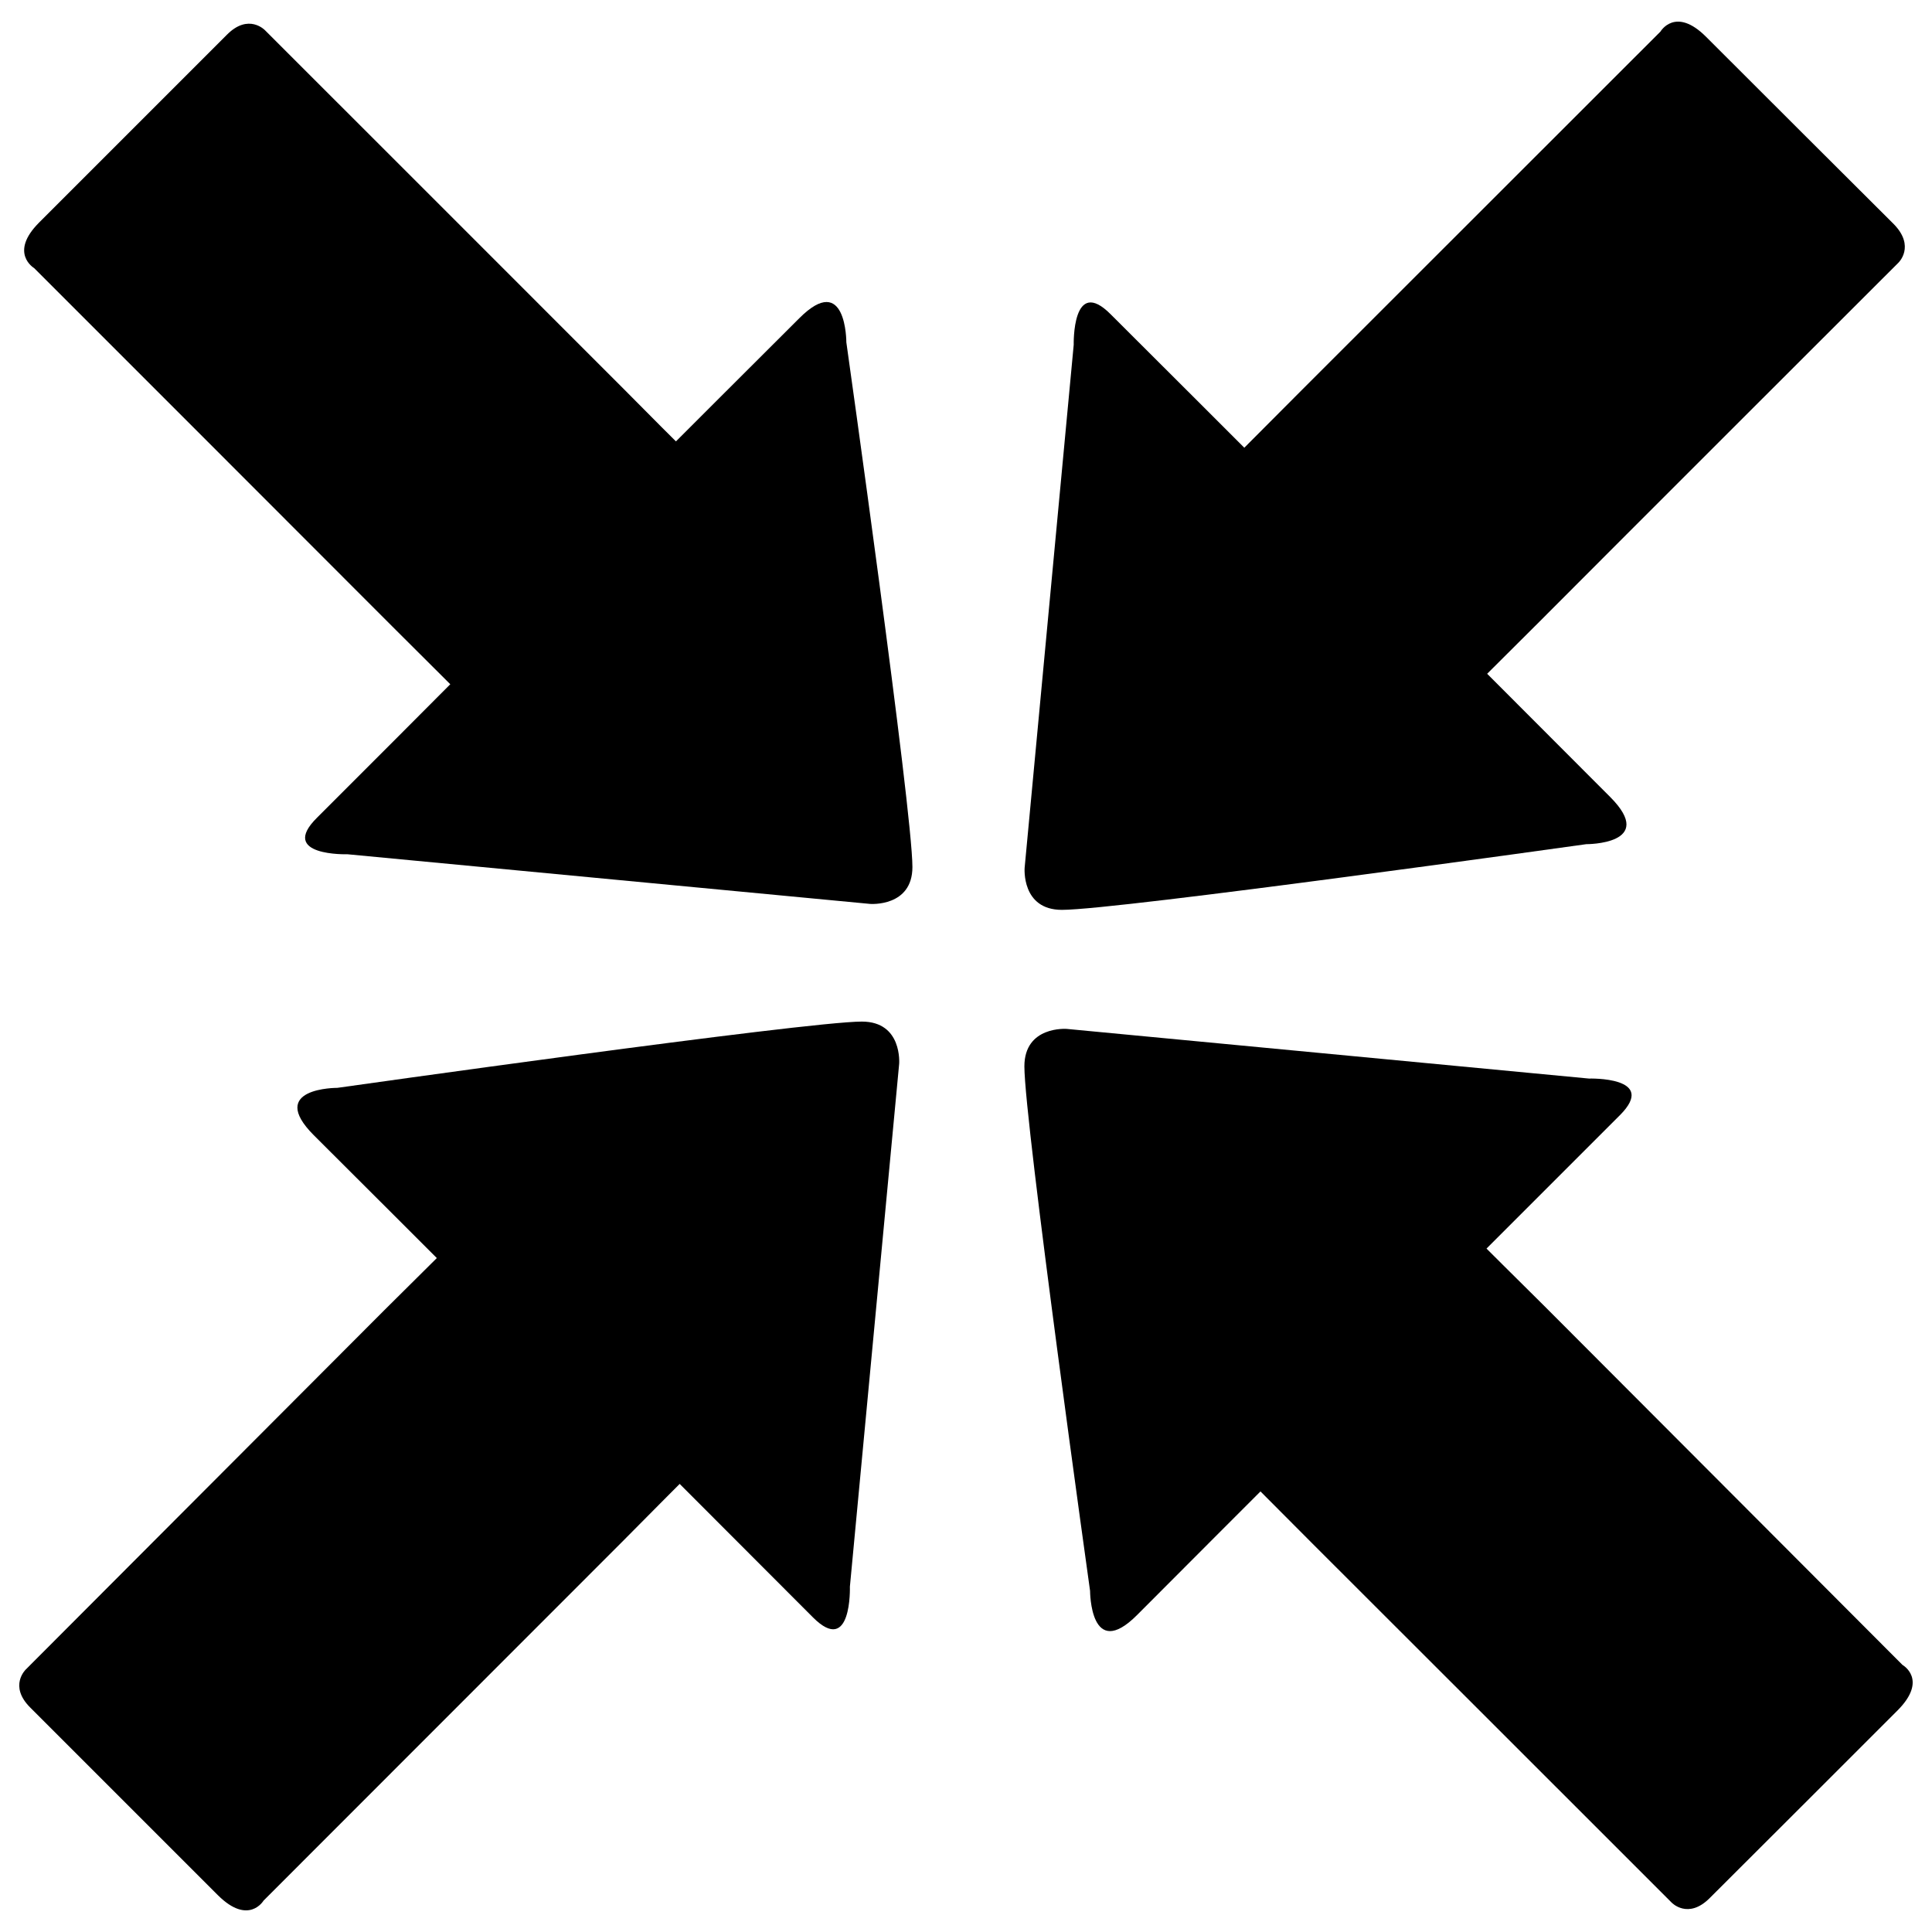 <?xml version="1.0" encoding="UTF-8" standalone="no"?>
<svg
   xmlns:dc="http://purl.org/dc/elements/1.1/"
   xmlns:cc="http://creativecommons.org/ns#"
   xmlns:rdf="http://www.w3.org/1999/02/22-rdf-syntax-ns#"
   xmlns:svg="http://www.w3.org/2000/svg"
   xmlns="http://www.w3.org/2000/svg"
   xmlns:sodipodi="http://sodipodi.sourceforge.net/DTD/sodipodi-0.dtd"
   xmlns:inkscape="http://www.inkscape.org/namespaces/inkscape"
   version="1.1"
   x="0px"
   y="0px"
   viewBox="0 0 1000 1000"
   enable-background="new 0 0 1000 1000"
   xml:space="preserve"
   id="close_fullscreen"
   inkscape:version="0.91 r13725"
   sodipodi:docname="close_fullscreen.svg"><defs
     id="defs18" /><sodipodi:namedview
     pagecolor="#ffffff"
     bordercolor="#666666"
     borderopacity="1"
     objecttolerance="10"
     gridtolerance="10"
     guidetolerance="10"
     inkscape:pageopacity="0"
     inkscape:pageshadow="2"
     inkscape:window-width="1440"
     inkscape:window-height="780"
     id="namedview16"
     showgrid="false"
     inkscape:zoom="0.3337544"
     inkscape:cx="500"
     inkscape:cy="500"
     inkscape:window-x="0"
     inkscape:window-y="0"
     inkscape:window-maximized="0"
     inkscape:current-layer="svg2" /><g
     id="g6"><path
       d="m 450.366,467.863 -270.5,-25.7 c 0,0 -36,1.1 -15.8,-18.9 20.2,-20.1 69,-69.1 69,-69.1 0,0 -11.9,-11.9 -30.2,-30.1 -52,-52.1 -146.7,-146.8 -185.2,-185.3 0,0 -13.2,-7.8 2.6,-23.6 15.9,-16 85.8,-85.7 97.2,-97.2 11.2,-11.3 19.7,-2.3 19.7,-2.3 37.5,37.5 135.4,135.3 185.7,185.7 16.3,16.5 27,27.1 27,27.1 0,0 39.2,-39.2 63.8,-63.7 24.5,-24.6 24.4,12.4 24.4,12.4 0,0 34.2,242.3 34.2,271.6 0,20.8 -21.9,19.1 -21.9,19.1 z"
       id="path8"
       inkscape:connector-curvature="0" /><path
       d="m 552.121,532.559 270.3,25.7 c 0,0 36.1,-1.1 16,19 -20.1,20.1 -69,69 -69,69 0,0 11.8,11.8 30.1,29.9 52,52.2 146.8,147 185.2,185.6 0,0 13.4,7.5 -2.5,23.5 -15.9,15.9 -85.8,85.8 -97.2,97.1 -11.3,11.4 -19.8,2.4 -19.8,2.4 -37.4,-37.4 -135.5,-135.5 -185.8,-185.7 -16.2,-16.3 -27,-27.1 -27,-27.1 0,0 -39.3,39.3 -63.8,63.9 -24.4,24.5 -24.4,-12.4 -24.4,-12.4 0,0 -34,-242.7 -34,-271.5 0,-21.1 21.9,-19.4 21.9,-19.4 z"
       id="path10"
       inkscape:connector-curvature="0" /><path
       d="m 465.402,550.67 -25.5,270.6 c 0,0 1.1,36.1 -19.1,15.9 -20.1,-20.1 -69,-69.1 -69,-69.1 0,0 -11.9,11.9 -30,30.2 -52,52.1 -146.8,146.8 -185.4,185.5 0,0 -7.7,13 -23.6,-2.8 -15.9,-15.9 -85.8,-85.8 -97.1,-97.1 -11.4,-11.3 -2.3,-19.8 -2.3,-19.8 37.4,-37.5 135.3,-135.6 185.6,-186 16.3,-16.2 27.1,-26.9 27.1,-26.9 0,0 -39.2,-39.2 -63.7,-63.6 -24.6,-24.7 12.2,-24.5 12.2,-24.5 0,0 242.4,-34.3 271.5,-34.3 21.1,0 19.3,21.9 19.3,21.9 z"
       id="path12"
       inkscape:connector-curvature="0" /><path
       d="m 530.352,449.142 25.4,-270.7 c 0,0 -0.9,-36 19.2,-15.7 20.3,20.2 69.1,69 69.1,69 0,0 11.8,-11.8 30,-30.1 52,-52 146.8,-146.7 185.4,-185.3 0,0 7.7,-13.2 23.6,2.7 15.9,15.9 85.7,85.6 97.2,97 11.2,11.5 2.4,19.9 2.4,19.9 -37.6,37.6 -135.6,135.4 -185.9,185.9 -16.4,16.3 -27,26.9 -27,26.9 0,0 39.1,39.2 63.7,63.8 24.5,24.6 -12.4,24.4 -12.4,24.4 0,0 -242.4,34 -271.4,34 -21.1,0 -19.3,-21.8 -19.3,-21.8 z"
       id="path14"
       inkscape:connector-curvature="0" /></g></svg>
